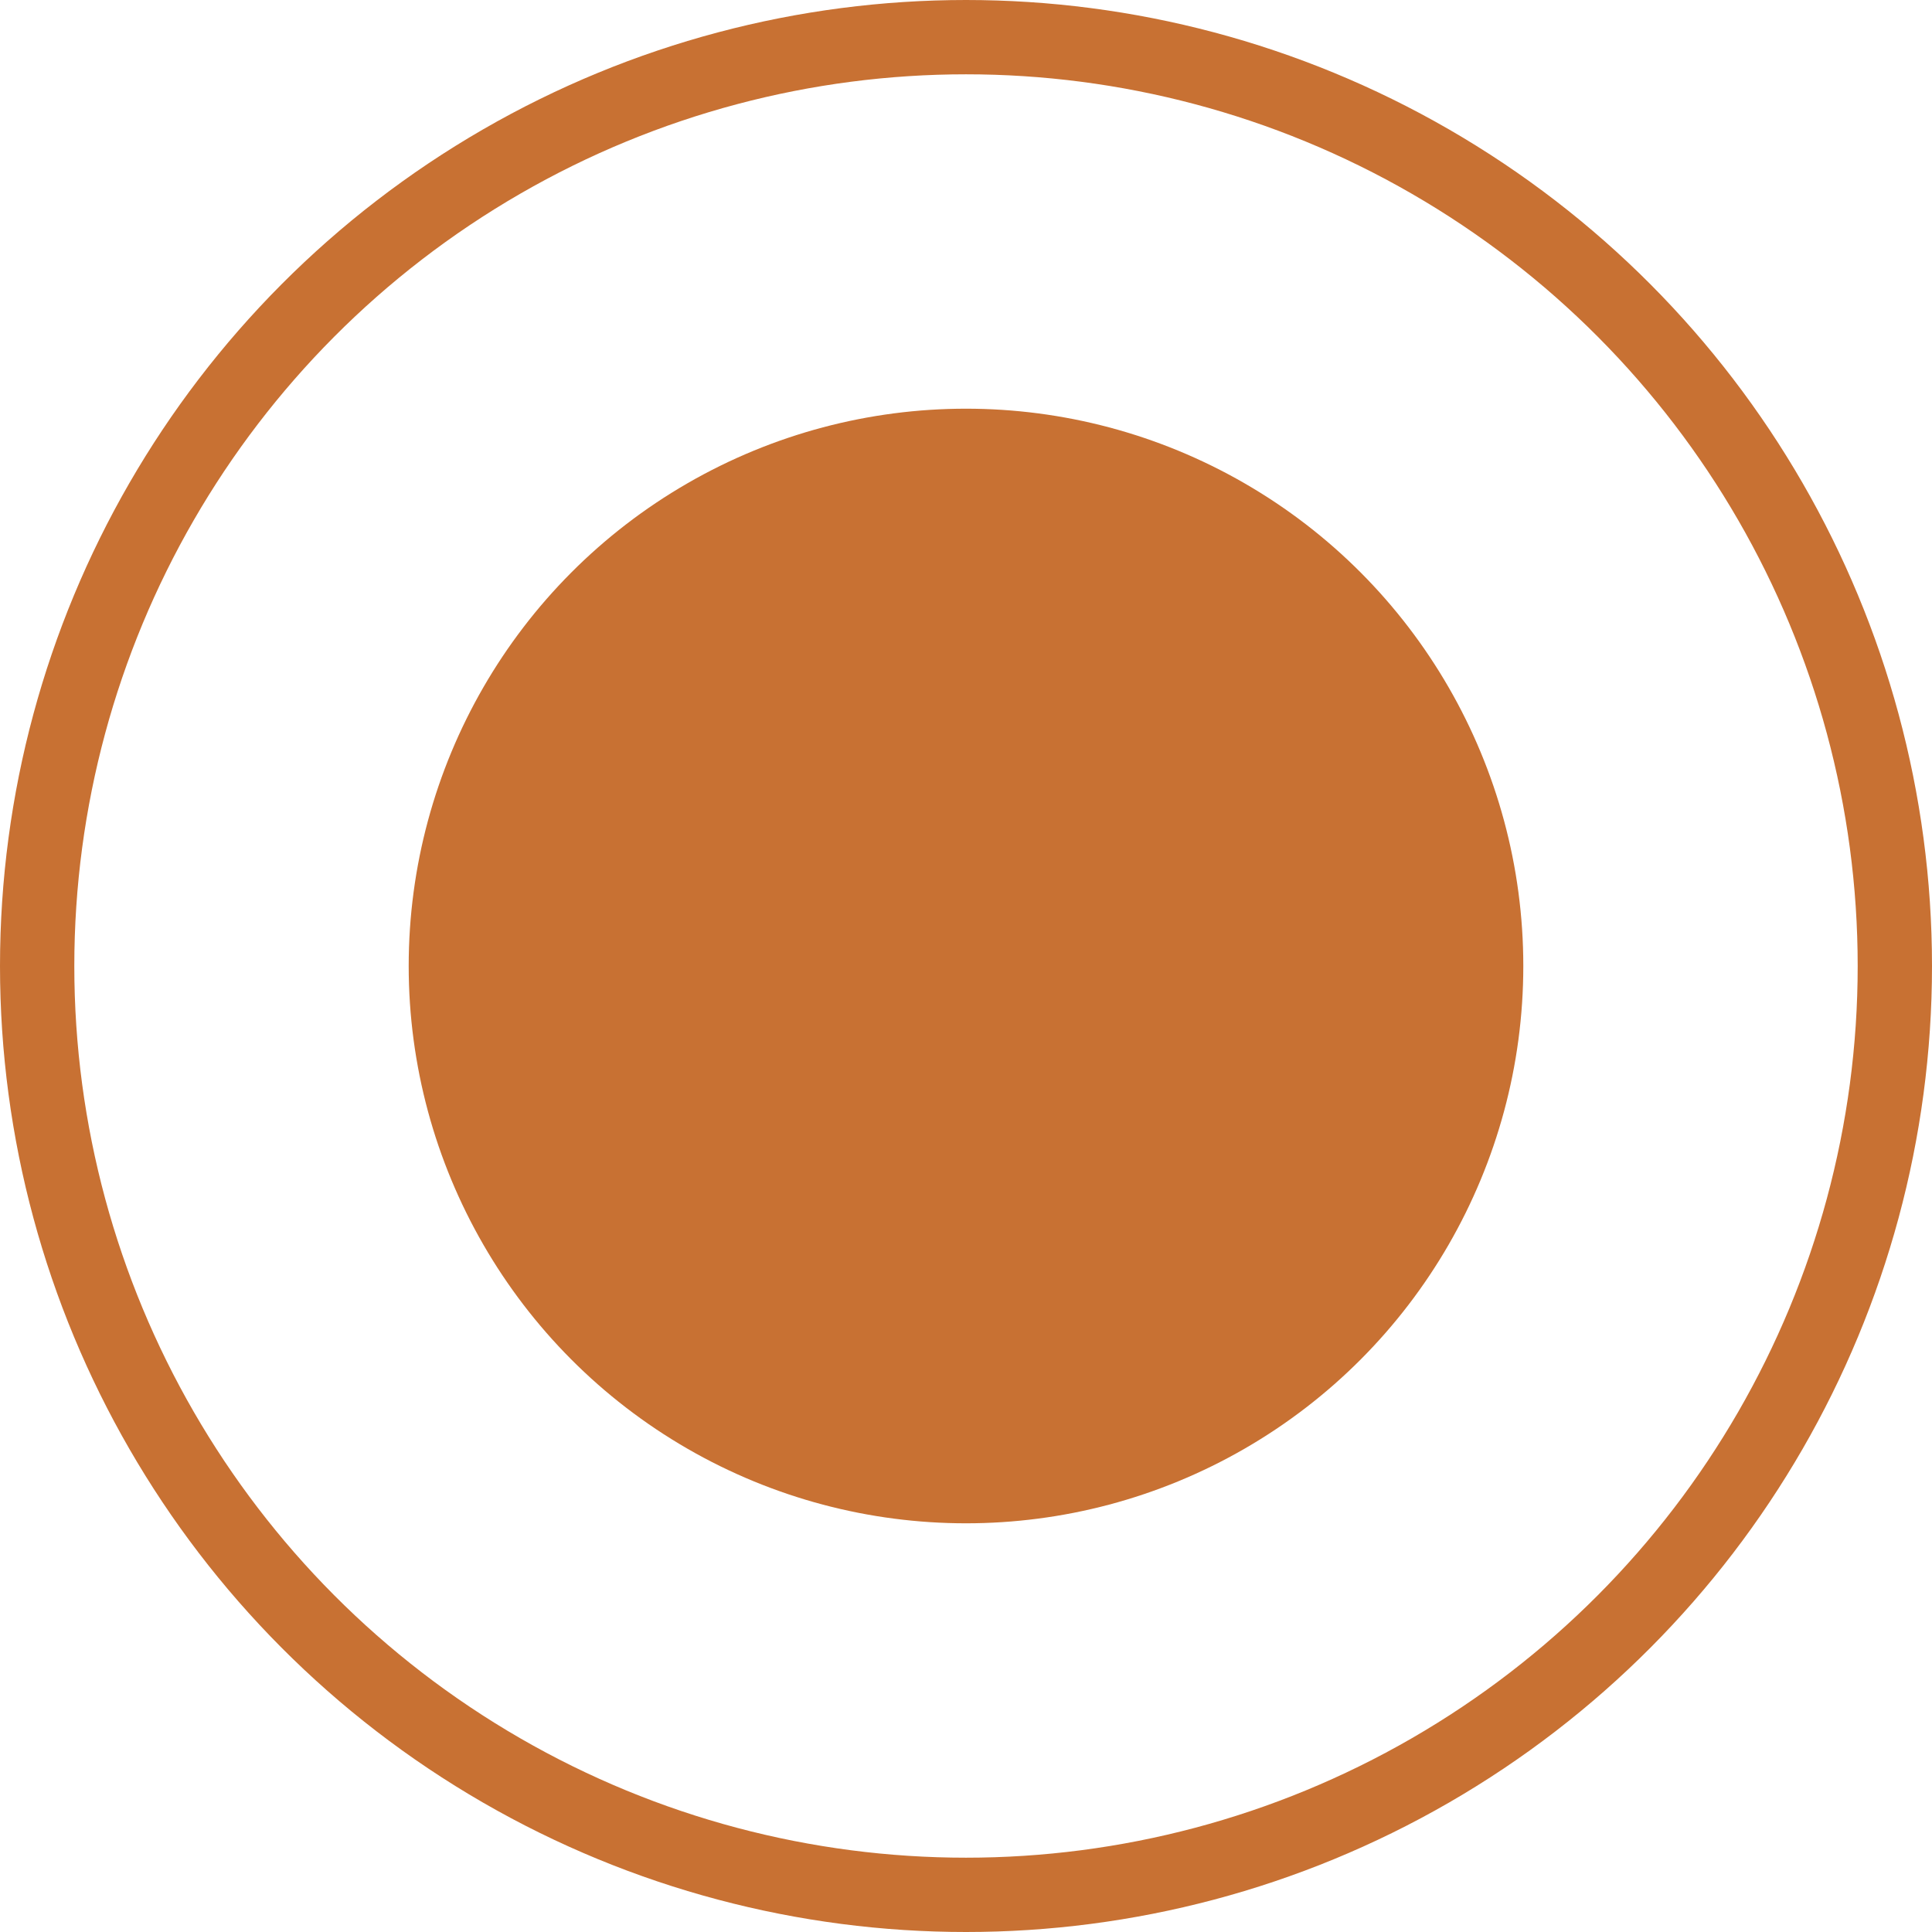 <svg xmlns='http://www.w3.org/2000/svg' width='9.172mm' height='9.172mm' viewBox='0 0 26 26'><defs><clipPath id="clip-path" transform="translate(-0.5 -0.5)"><rect width="27" height="27" style="fill:none"/></clipPath><clipPath id="clip-path-2" transform="translate(-0.5 -0.5)"><circle cx="13.5" cy="13.5" r="7.5" style="fill:none"/></clipPath></defs><title>Recurso 191</title><g id="Capa_2" data-name="Capa 2"><g id="Capa_1-2" data-name="Capa 1"><g style="clip-path:url(#clip-path)"><circle cx="13" cy="13" r="12.5" style="fill:none;stroke:#C87133;stroke-miterlimit:10"/></g><g style="clip-path:url(#clip-path-2)"><g style="clip-path:url(#clip-path)"><rect x="0.5" y="0.5" width="25" height="25" style="fill:#C87133"/></g></g></g></g></svg>
